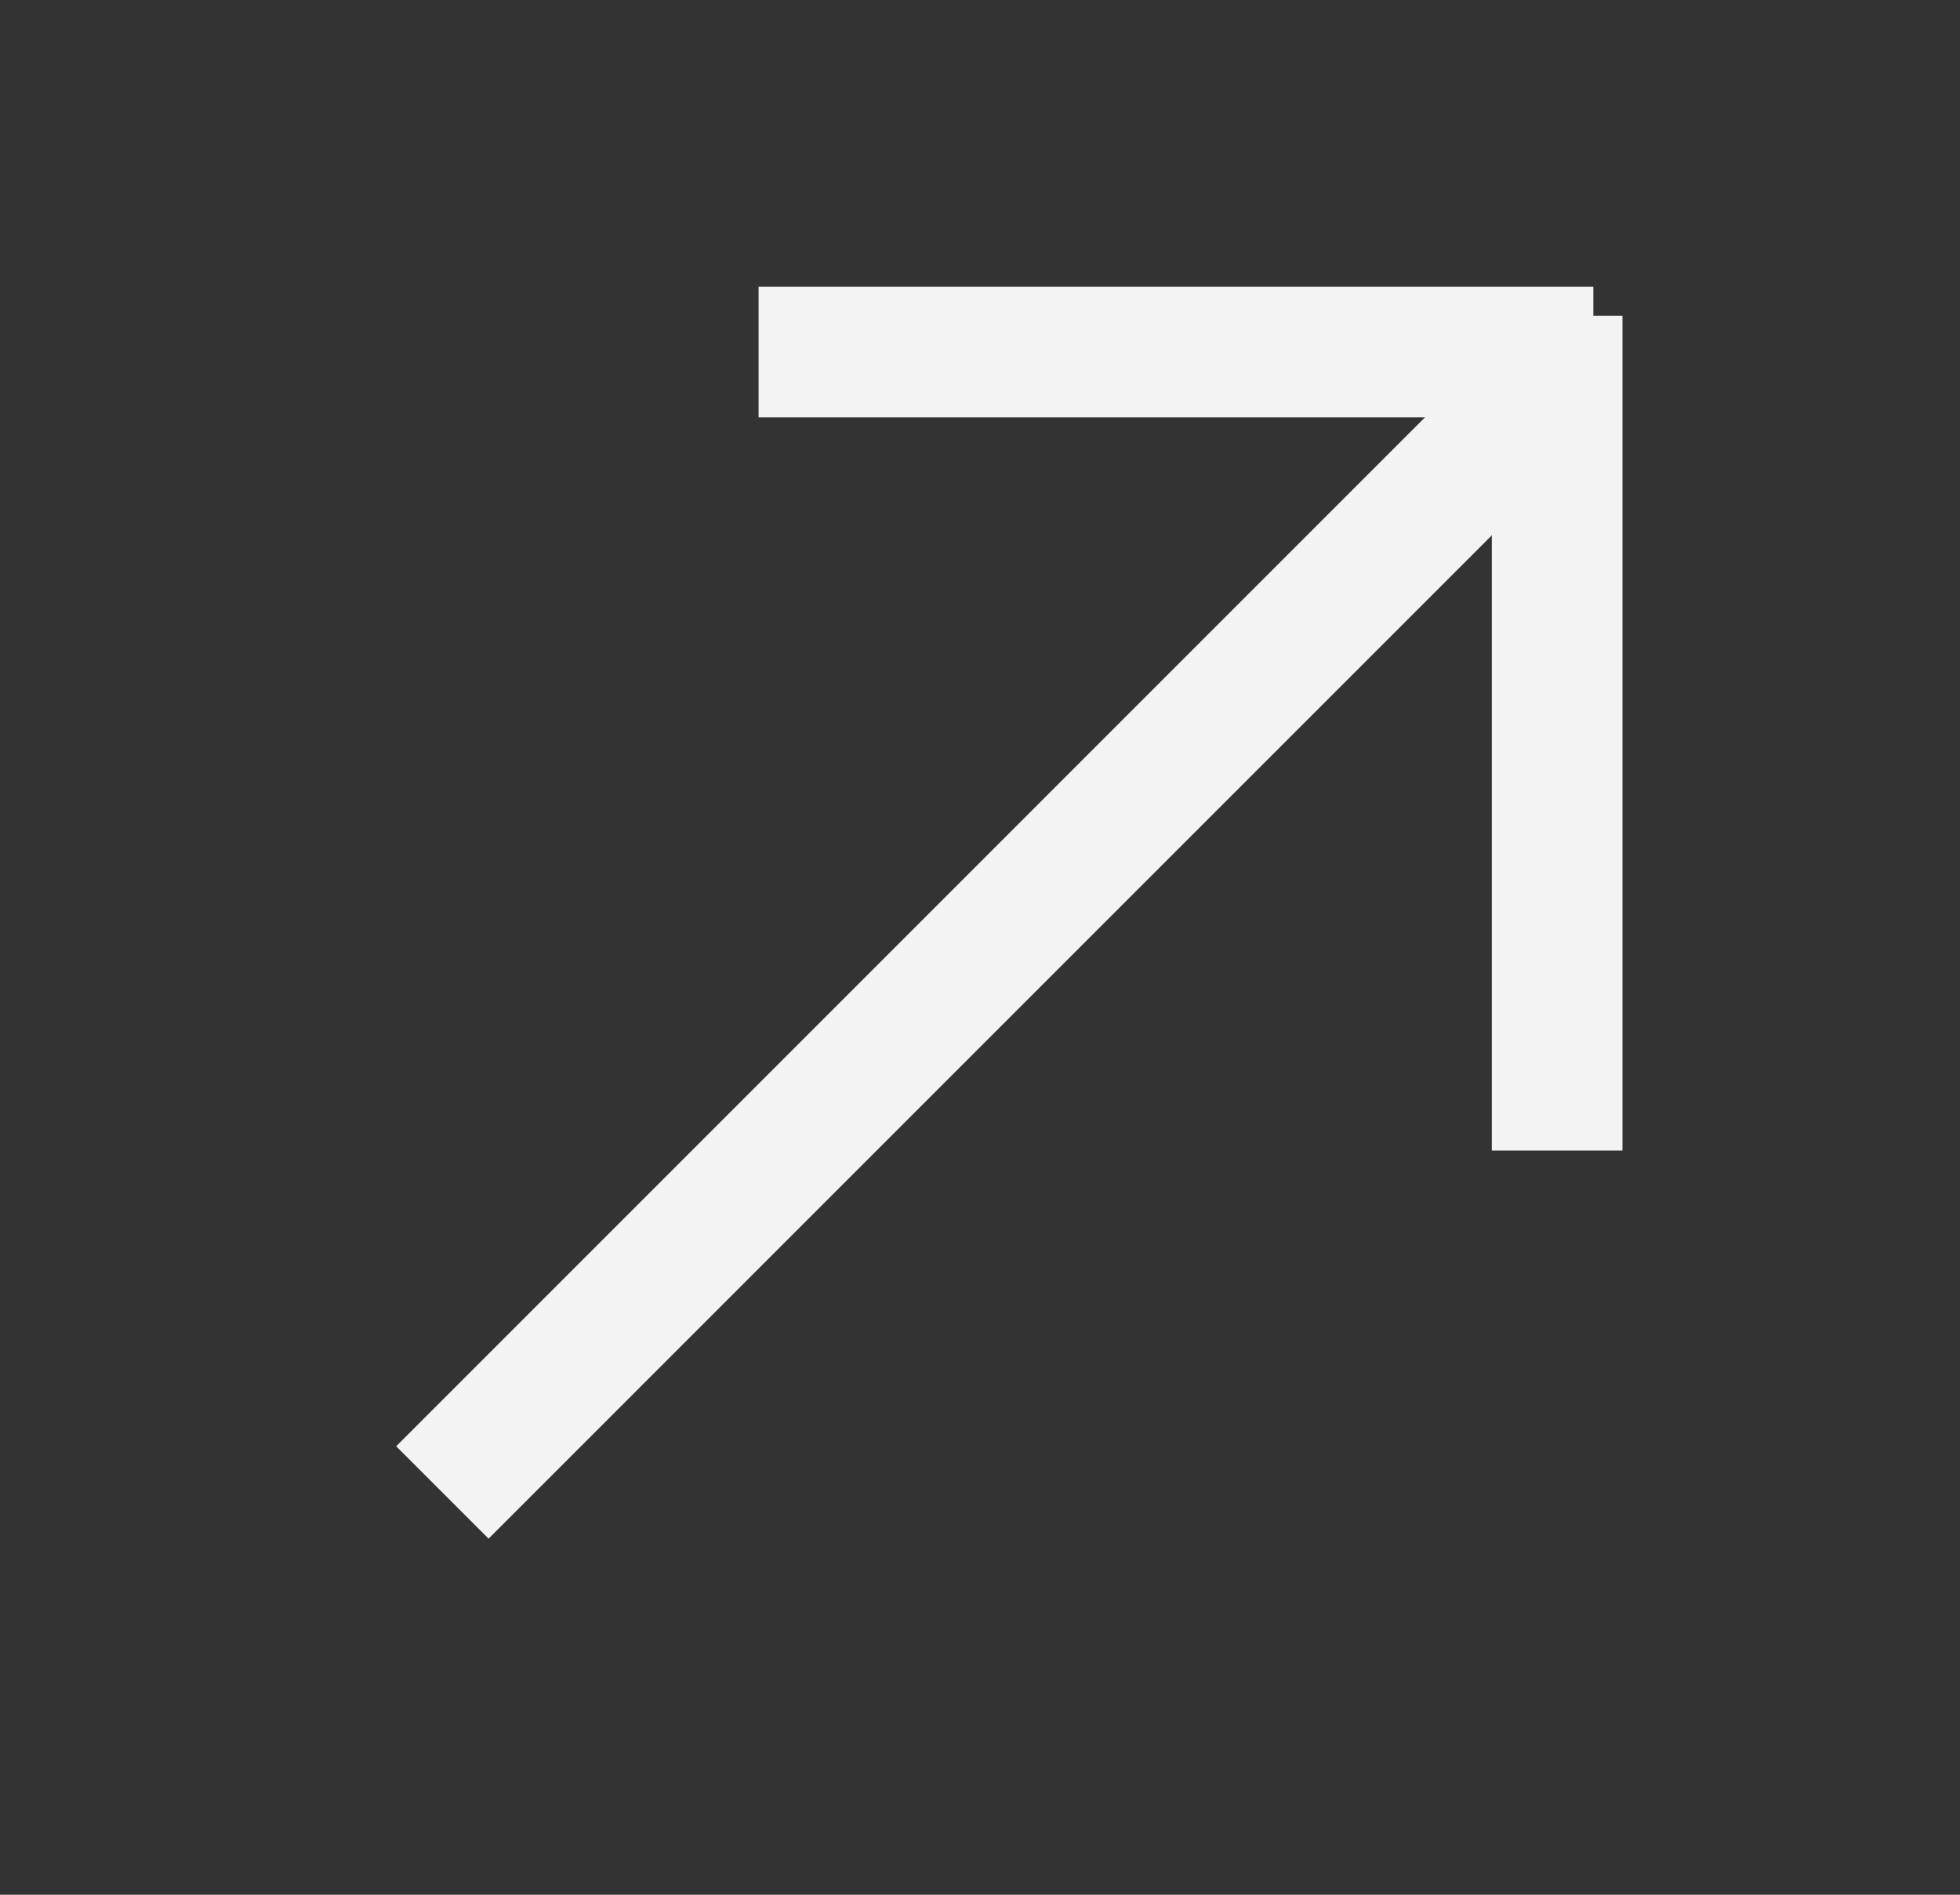 <svg width="30" height="29" viewBox="0 0 30 29" fill="none" xmlns="http://www.w3.org/2000/svg">
<rect x="0" y="0" width="30" height="29" fill="#333333" stroke="none"/>
<line x1="23.274" y1="6.339" x2="6.771" y2="22.843" stroke="#F4F3F3" stroke-width="2"/>
<line x1="11.611" y1="5.388" x2="24.388" y2="5.388" stroke="#F4F3F3" stroke-width="2"/>
<line x1="23.834" y1="4.833" x2="23.834" y2="17.61" stroke="#F4F3F3" stroke-width="2"/>
</svg>
